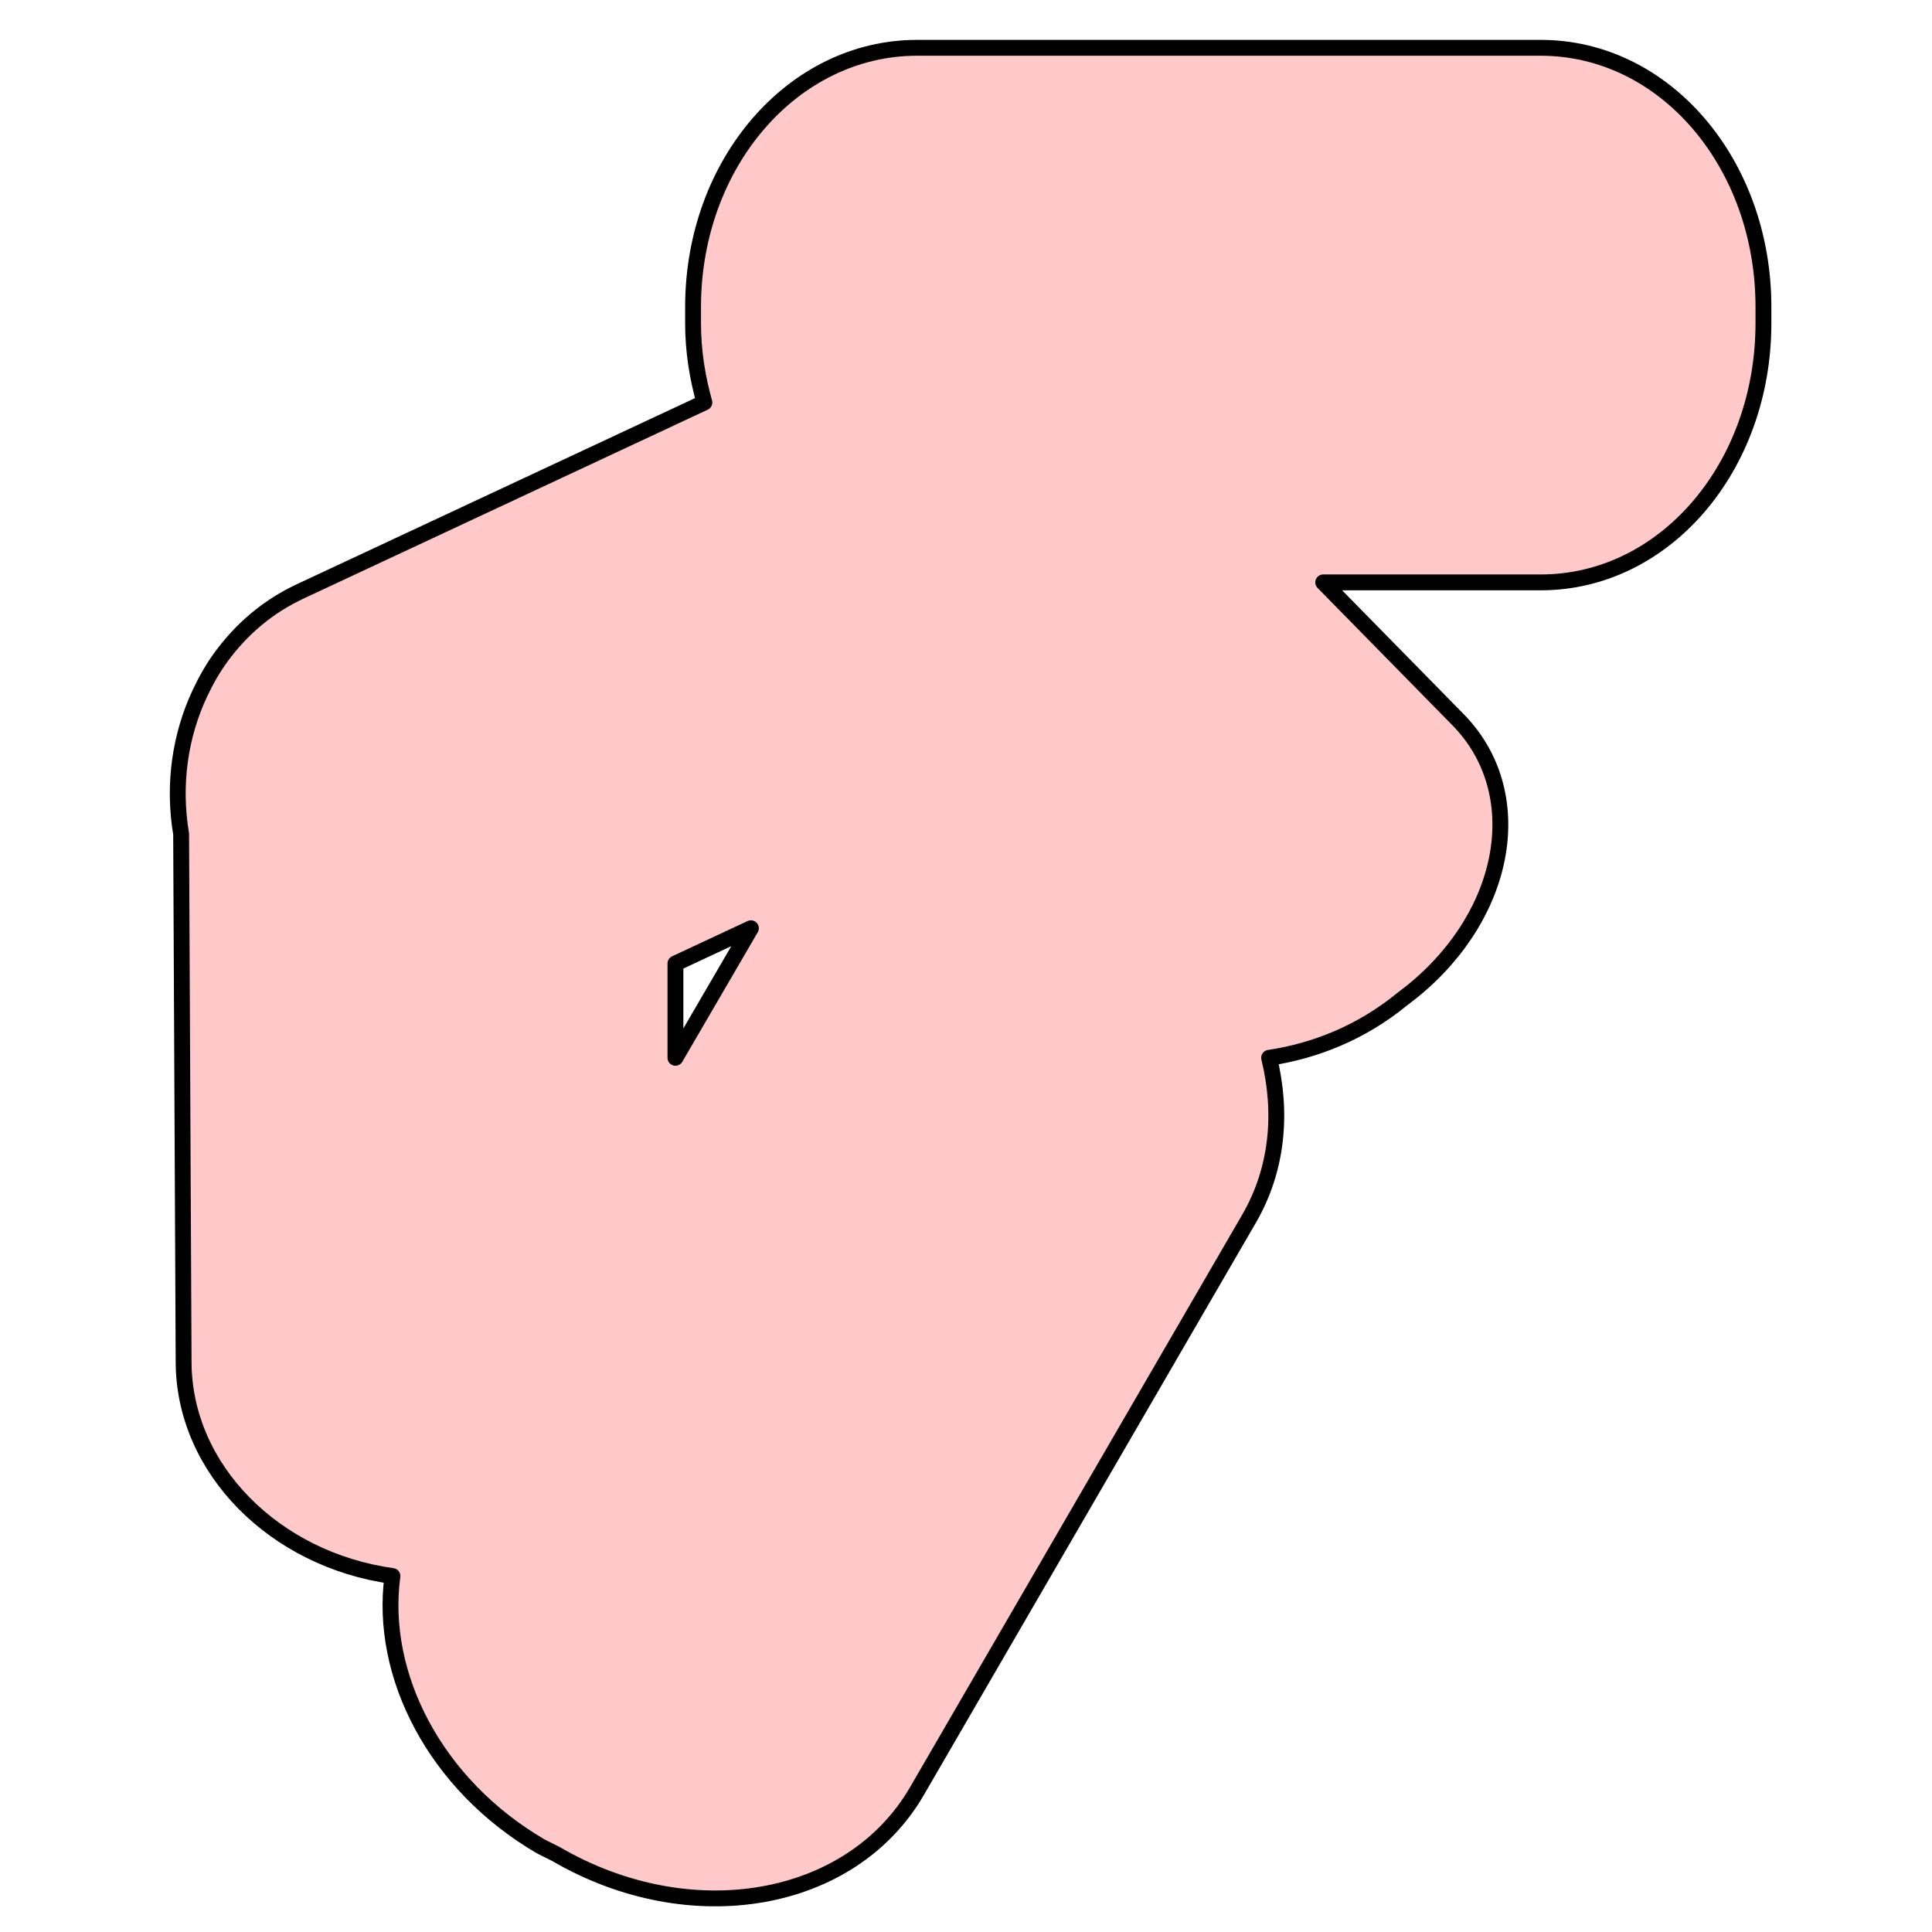 <?xml version="1.0" encoding="UTF-8" standalone="no"?>
<!-- Created with Inkscape (http://www.inkscape.org/) -->

<svg
   xmlns:dc="http://purl.org/dc/elements/1.1/"
   xmlns:cc="http://creativecommons.org/ns#"
   xmlns:rdf="http://www.w3.org/1999/02/22-rdf-syntax-ns#"
   xmlns:svg="http://www.w3.org/2000/svg"
   xmlns="http://www.w3.org/2000/svg"
   xmlns:sodipodi="http://sodipodi.sourceforge.net/DTD/sodipodi-0.dtd"
   xmlns:inkscape="http://www.inkscape.org/namespaces/inkscape"
   width="48"
   height="48"
   id="svg3793"
   version="1.1"
   inkscape:version="0.48.4 r9939"
   sodipodi:docname="withBound.svg">
  <defs
     id="defs3795" />
  <sodipodi:namedview
     id="base"
     pagecolor="#ffffff"
     bordercolor="#666666"
     borderopacity="1.0"
     inkscape:pageopacity="0.0"
     inkscape:pageshadow="2"
     inkscape:zoom="4.5356598"
     inkscape:cx="60.635584"
     inkscape:cy="22.222757"
     inkscape:current-layer="layer1"
     showgrid="true"
     inkscape:grid-bbox="true"
     inkscape:document-units="px"
     inkscape:window-width="1366"
     inkscape:window-height="706"
     inkscape:window-x="-8"
     inkscape:window-y="-8"
     inkscape:window-maximized="1" />
  <g
     id="layer1"
     inkscape:label="Layer 1"
     inkscape:groupmode="layer">
    <path
       style="fill:#ff0000;fill-opacity:0.212;fill-rule:nonzero;stroke:#000000;stroke-width:0.394;stroke-linecap:round;stroke-linejoin:round;stroke-miterlimit:4;stroke-opacity:1;stroke-dasharray:none;stroke-dashoffset:0"
       d="M 22.781 1.188 C 19.704 1.188 17.219 4.054 17.219 7.625 L 17.219 8.031 C 17.219 8.726 17.326 9.374 17.5 10 L 7.469 14.688 C 6.652 15.068 6.004 15.628 5.5 16.312 C 5.292 16.595 5.119 16.9 4.969 17.219 C 4.473 18.271 4.294 19.491 4.5 20.719 C 4.502 20.728 4.498 20.74 4.5 20.75 L 4.562 33.844 C 4.571 36.506 6.832 38.753 9.75 39.156 C 9.418 41.619 10.812 44.343 13.438 45.875 L 13.812 46.062 C 17.139 48.003 21.144 47.322 22.781 44.5 L 31.031 30.281 C 31.742 29.056 31.867 27.651 31.531 26.281 C 32.674 26.11 33.817 25.653 34.812 24.844 L 35.094 24.625 C 37.484 22.681 37.988 19.669 36.219 17.875 L 32.875 14.469 L 38.281 14.469 C 41.359 14.469 43.812 11.602 43.812 8.031 L 43.812 7.625 C 43.812 4.054 41.359 1.188 38.281 1.188 L 22.781 1.188 z M 18.656 23.062 L 16.781 26.281 L 16.781 23.938 L 18.656 23.062 z "
       id="rect4196" />
  </g>
</svg>

